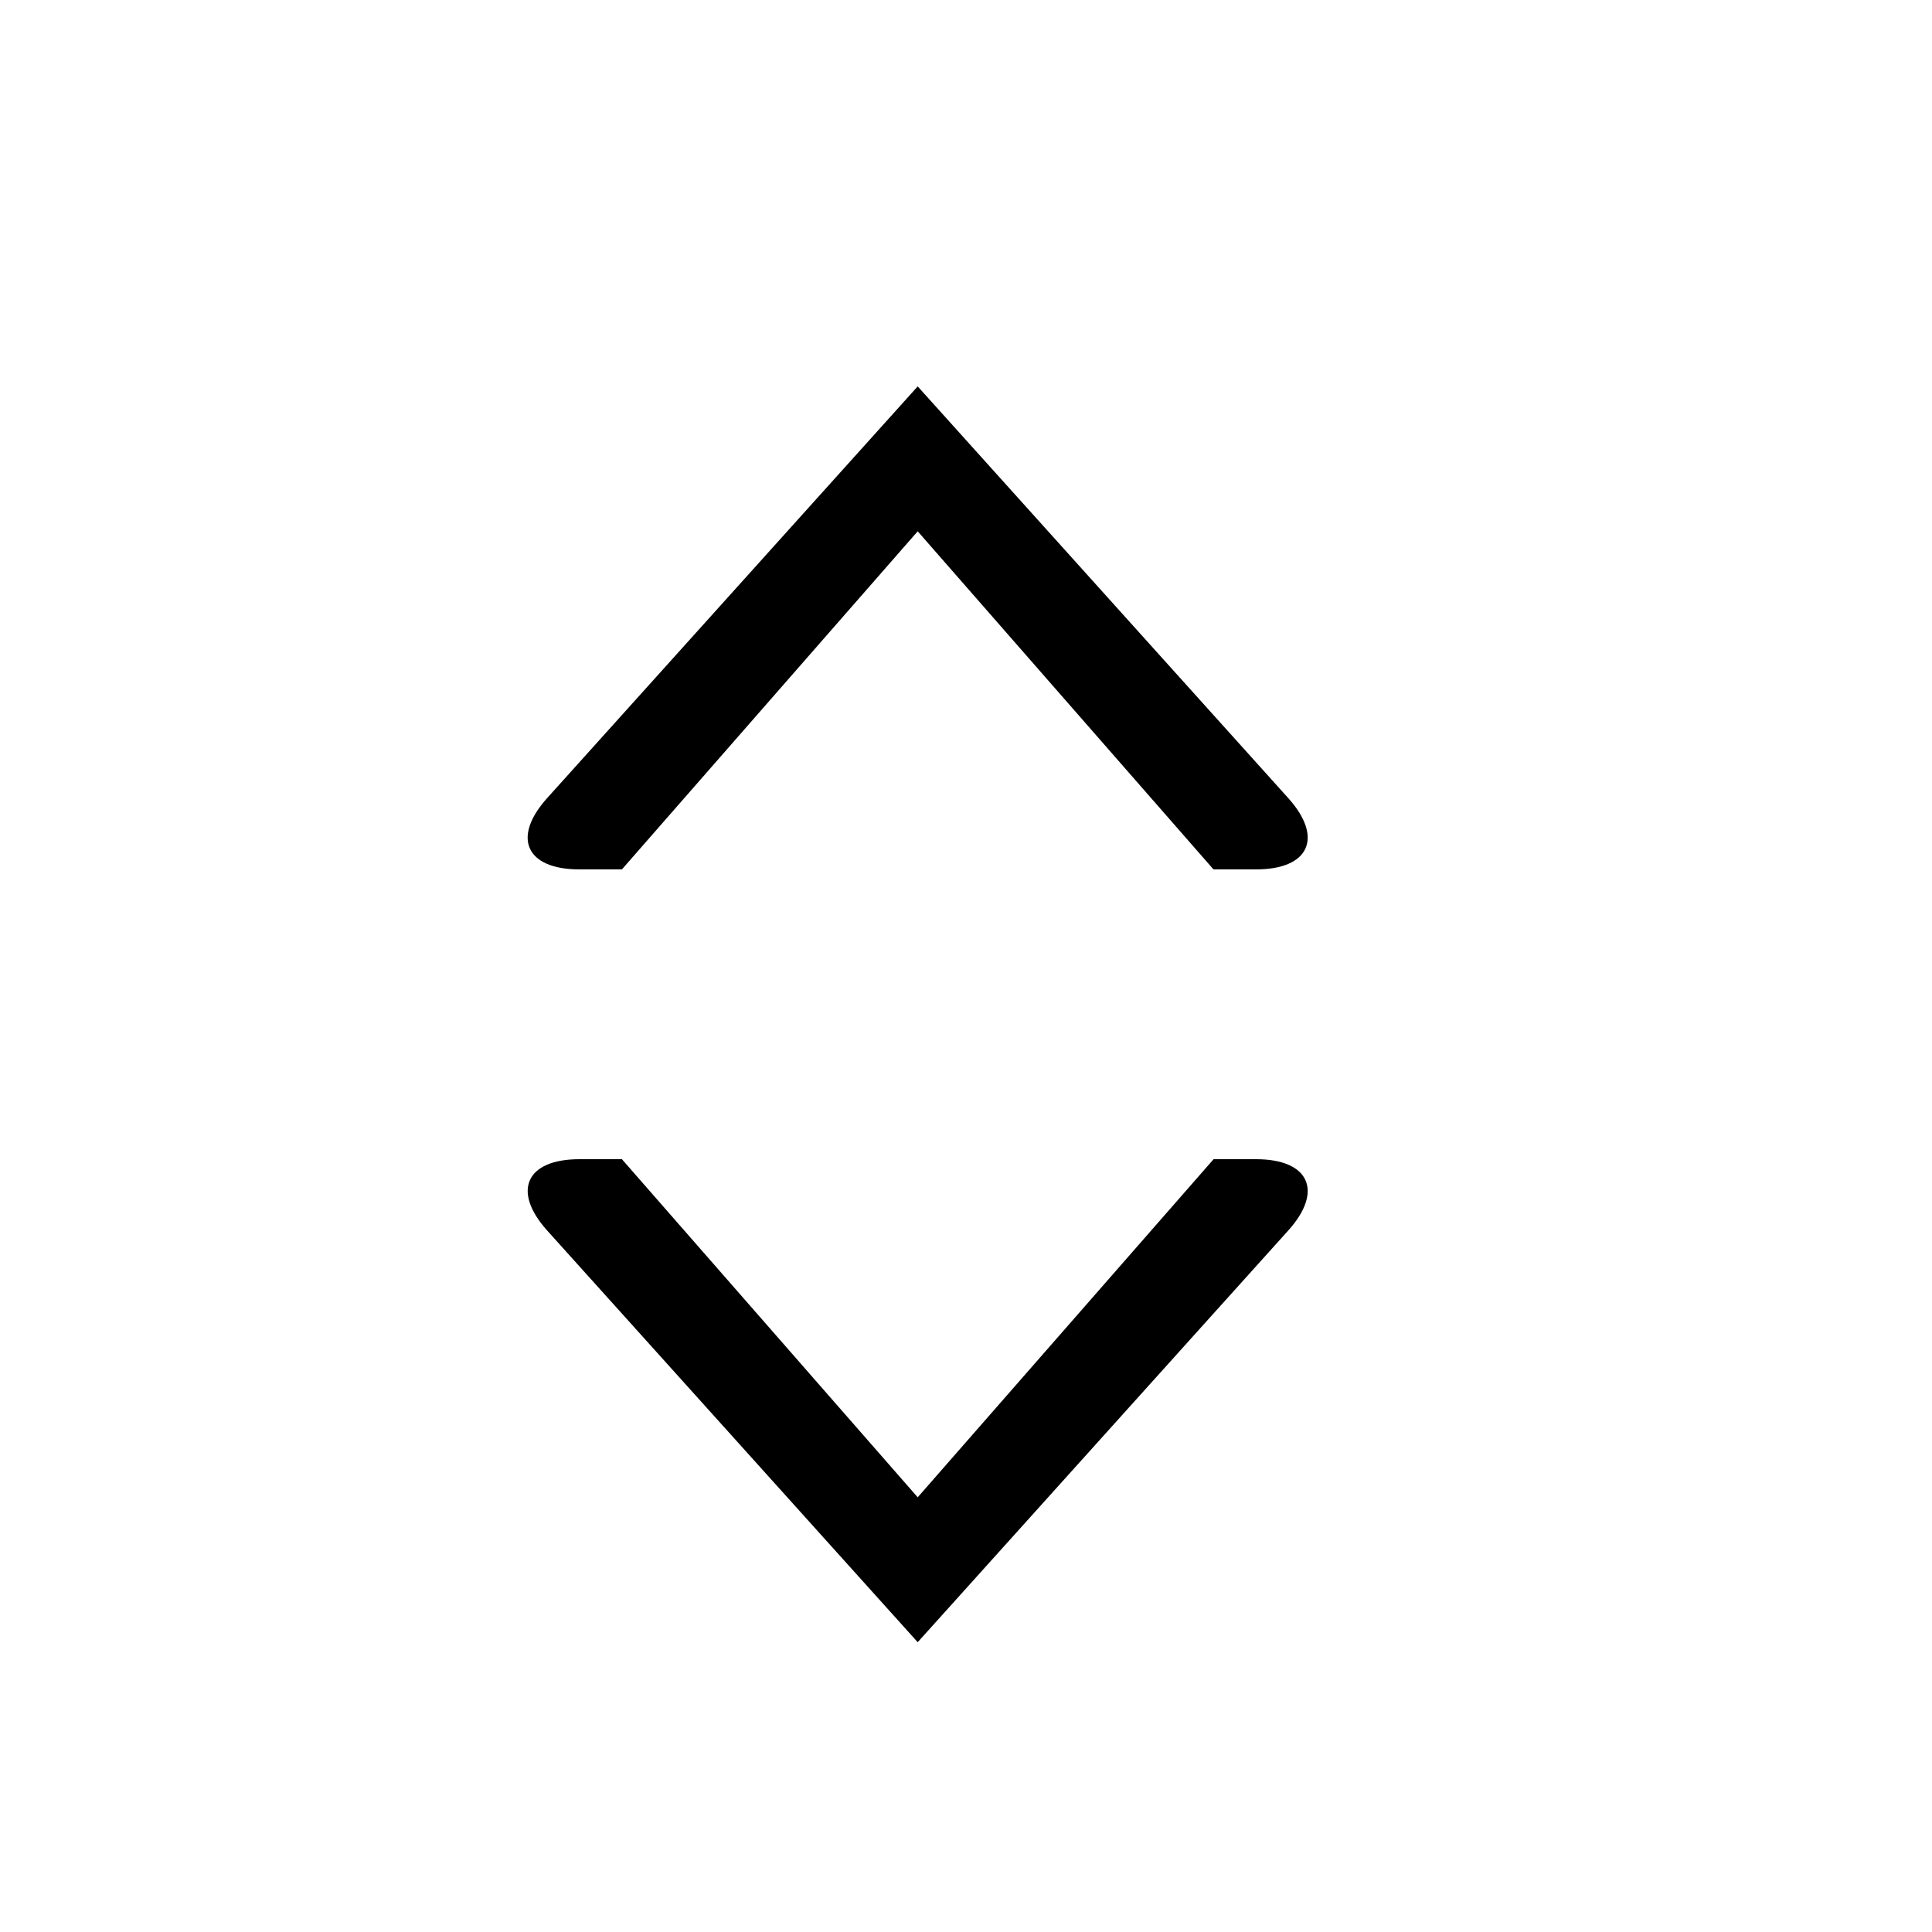 <svg xmlns="http://www.w3.org/2000/svg" xmlns:xlink="http://www.w3.org/1999/xlink" width="20" height="20" version="1.1" viewBox="0 0 20 20"><title>arrow_select</title><desc>Created with Sketch.</desc><g id="Page-3" fill="none" fill-rule="evenodd" stroke="none" stroke-width="1"><g id="Icons" fill="#000" transform="translate(-440, -46)"><g id="Group-9" transform="translate(445, 50)"><path id="Rectangle-1319-Copy-2" d="M7,-0.562 L7,-1.002 C7,-1.554 6.67,-1.703 6.262,-1.336 L2,2.5 L6.262,6.336 C6.672,6.705 7,6.553 7,6.002 L7,5.562 L3.5,2.5 L7,-0.562 Z" transform="translate(4.5, 2.5) rotate(90) translate(-4.5, -2.5)"/><path id="Rectangle-1319-Copy-8" d="M7,7.437 L7,6.997 C7,6.446 6.669,6.297 6.262,6.664 L2,10.5 L6.262,14.336 C6.672,14.704 7,14.553 7,14.002 L7,13.562 L3.5,10.5 L7,7.437 Z" transform="translate(4.5, 10.5) scale(1, -1) rotate(90) translate(-4.5, -10.5)"/></g></g></g></svg>